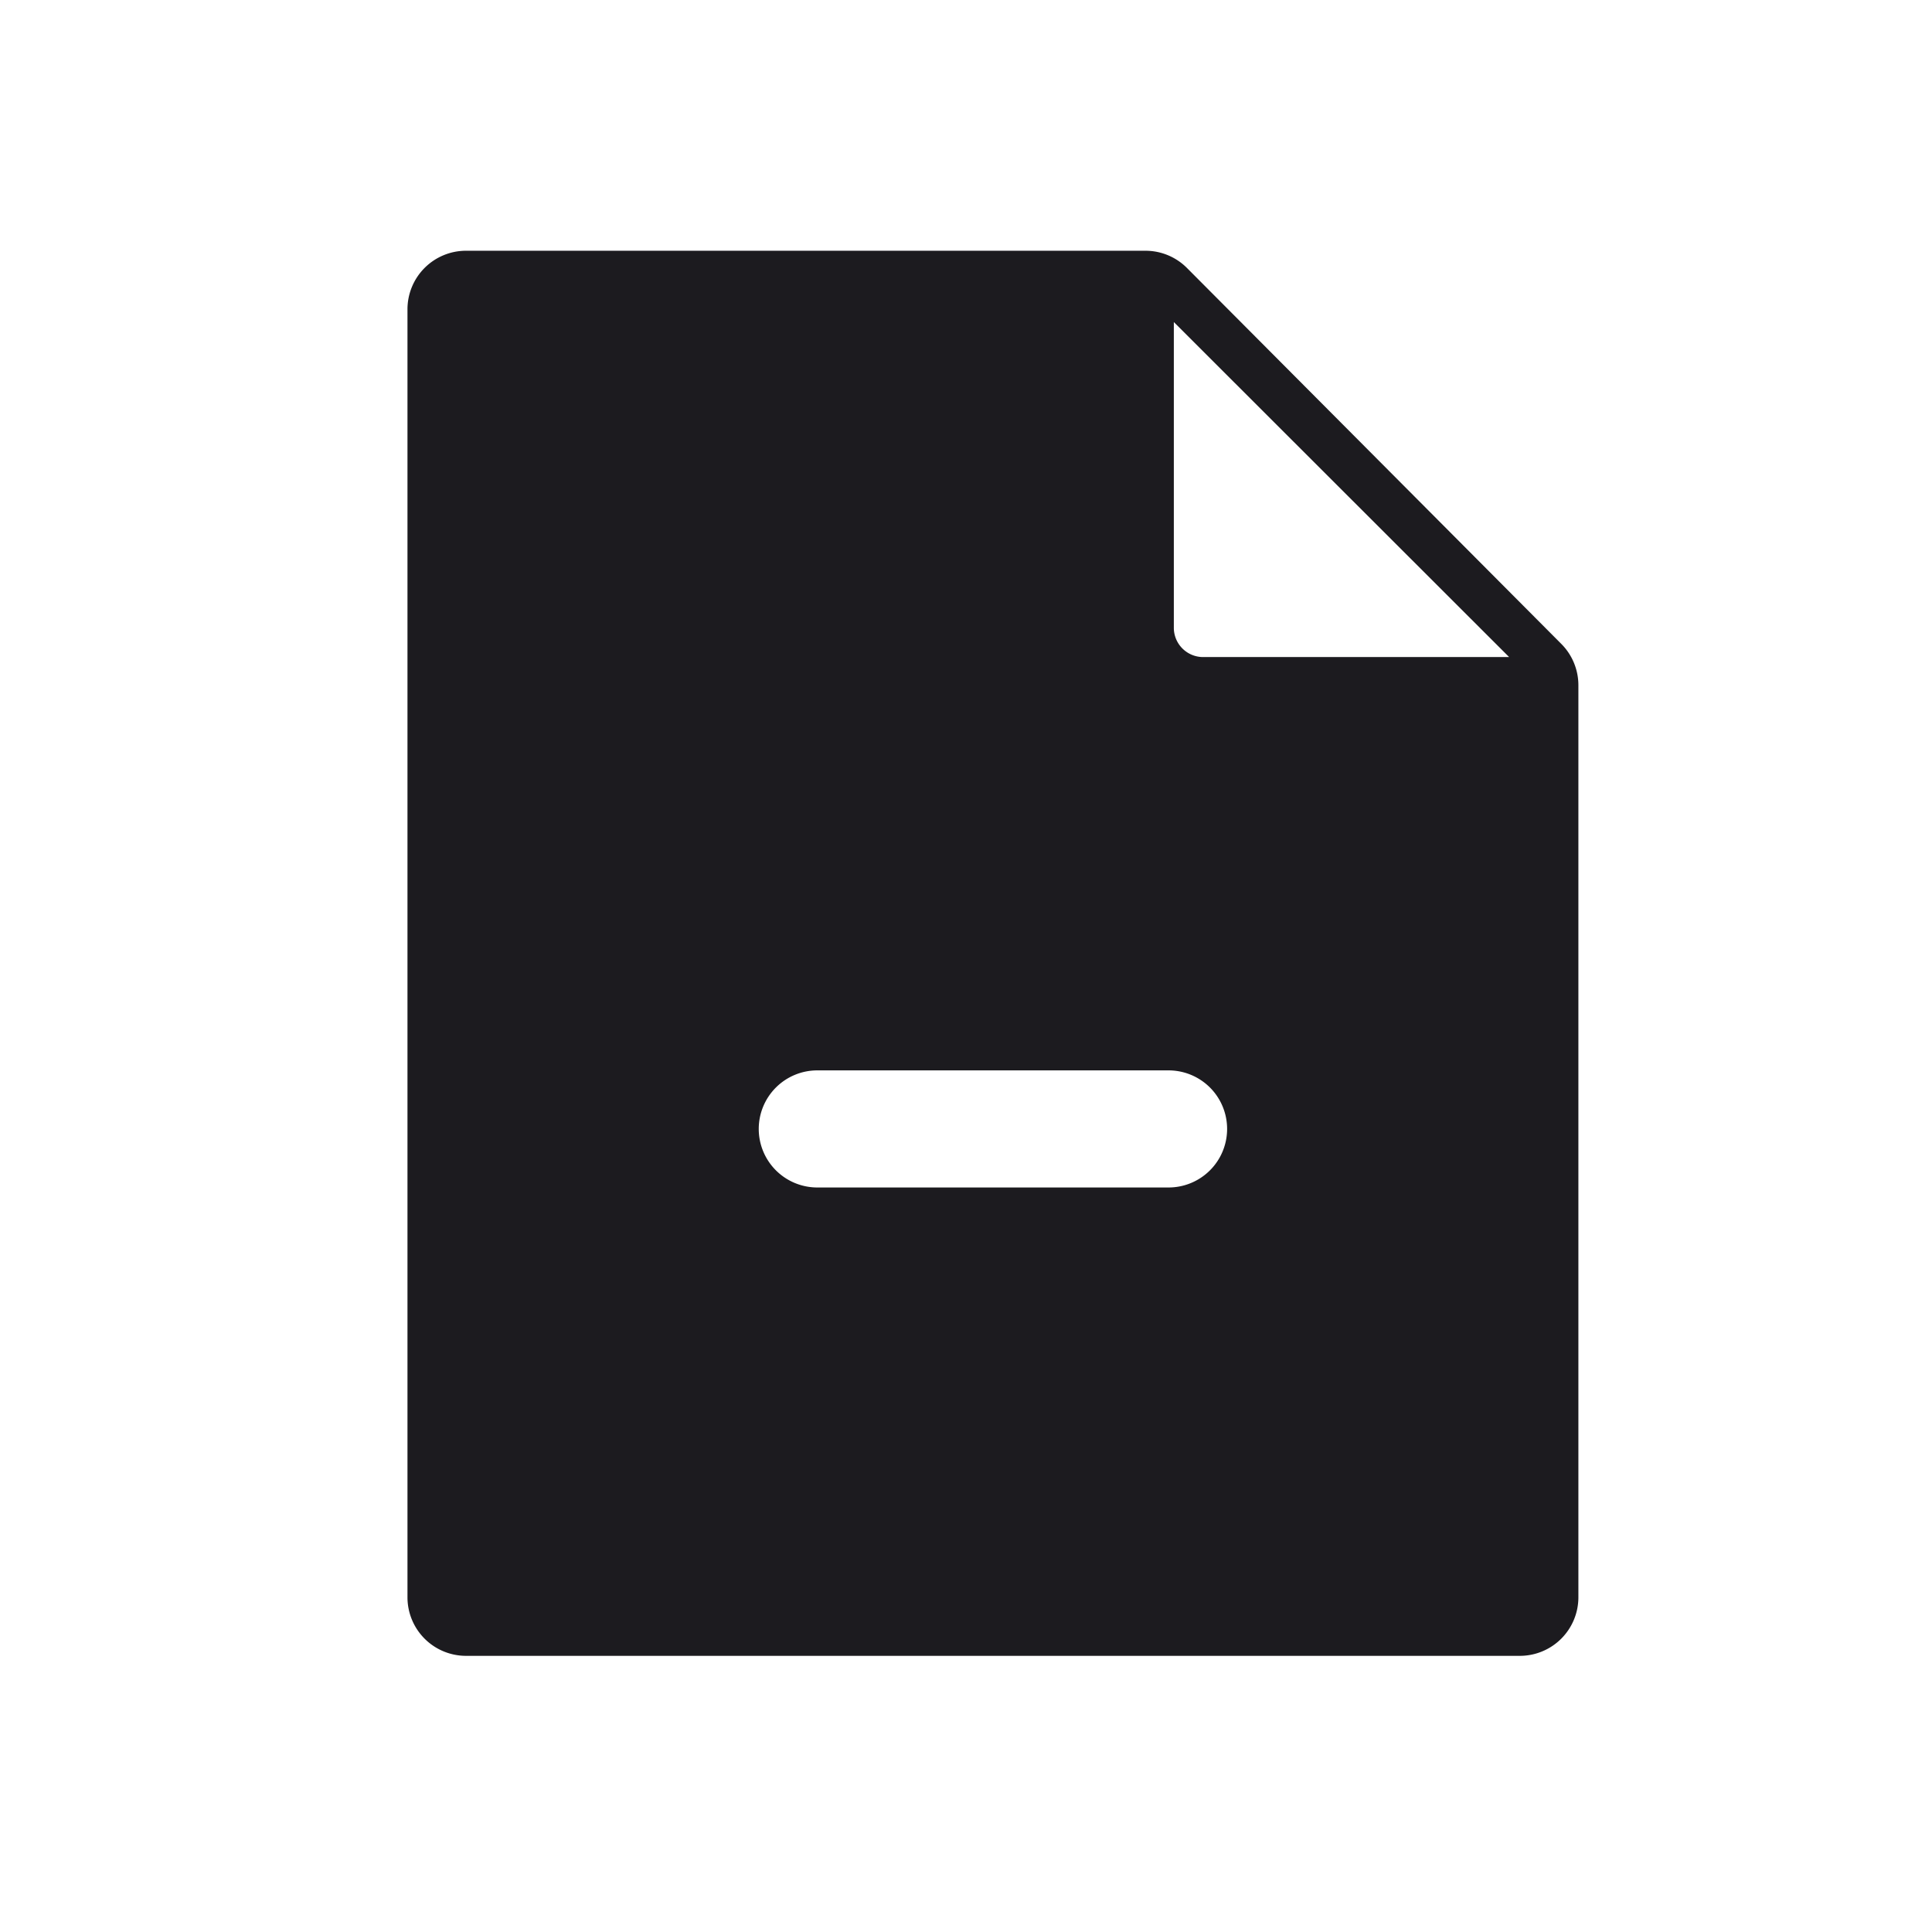 <svg width="33" height="33" fill="none" xmlns="http://www.w3.org/2000/svg"><path fill-rule="evenodd" clip-rule="evenodd" d="M7.96 28.283h18a1 1 0 0 0 1-1V11.704a1 1 0 0 0-.291-.705l-6.395-6.422a1 1 0 0 0-.708-.294H7.96a1 1 0 0 0-1 1v22a1 1 0 0 0 1 1Zm5-9a1 1 0 0 1 1-1h6a1 1 0 0 1 0 2h-6a1 1 0 0 1-1-1ZM20.05 5.5v5.223a.5.5 0 0 0 .5.5h5.227L20.049 5.5Z" fill="#1C1B1F"/></svg>